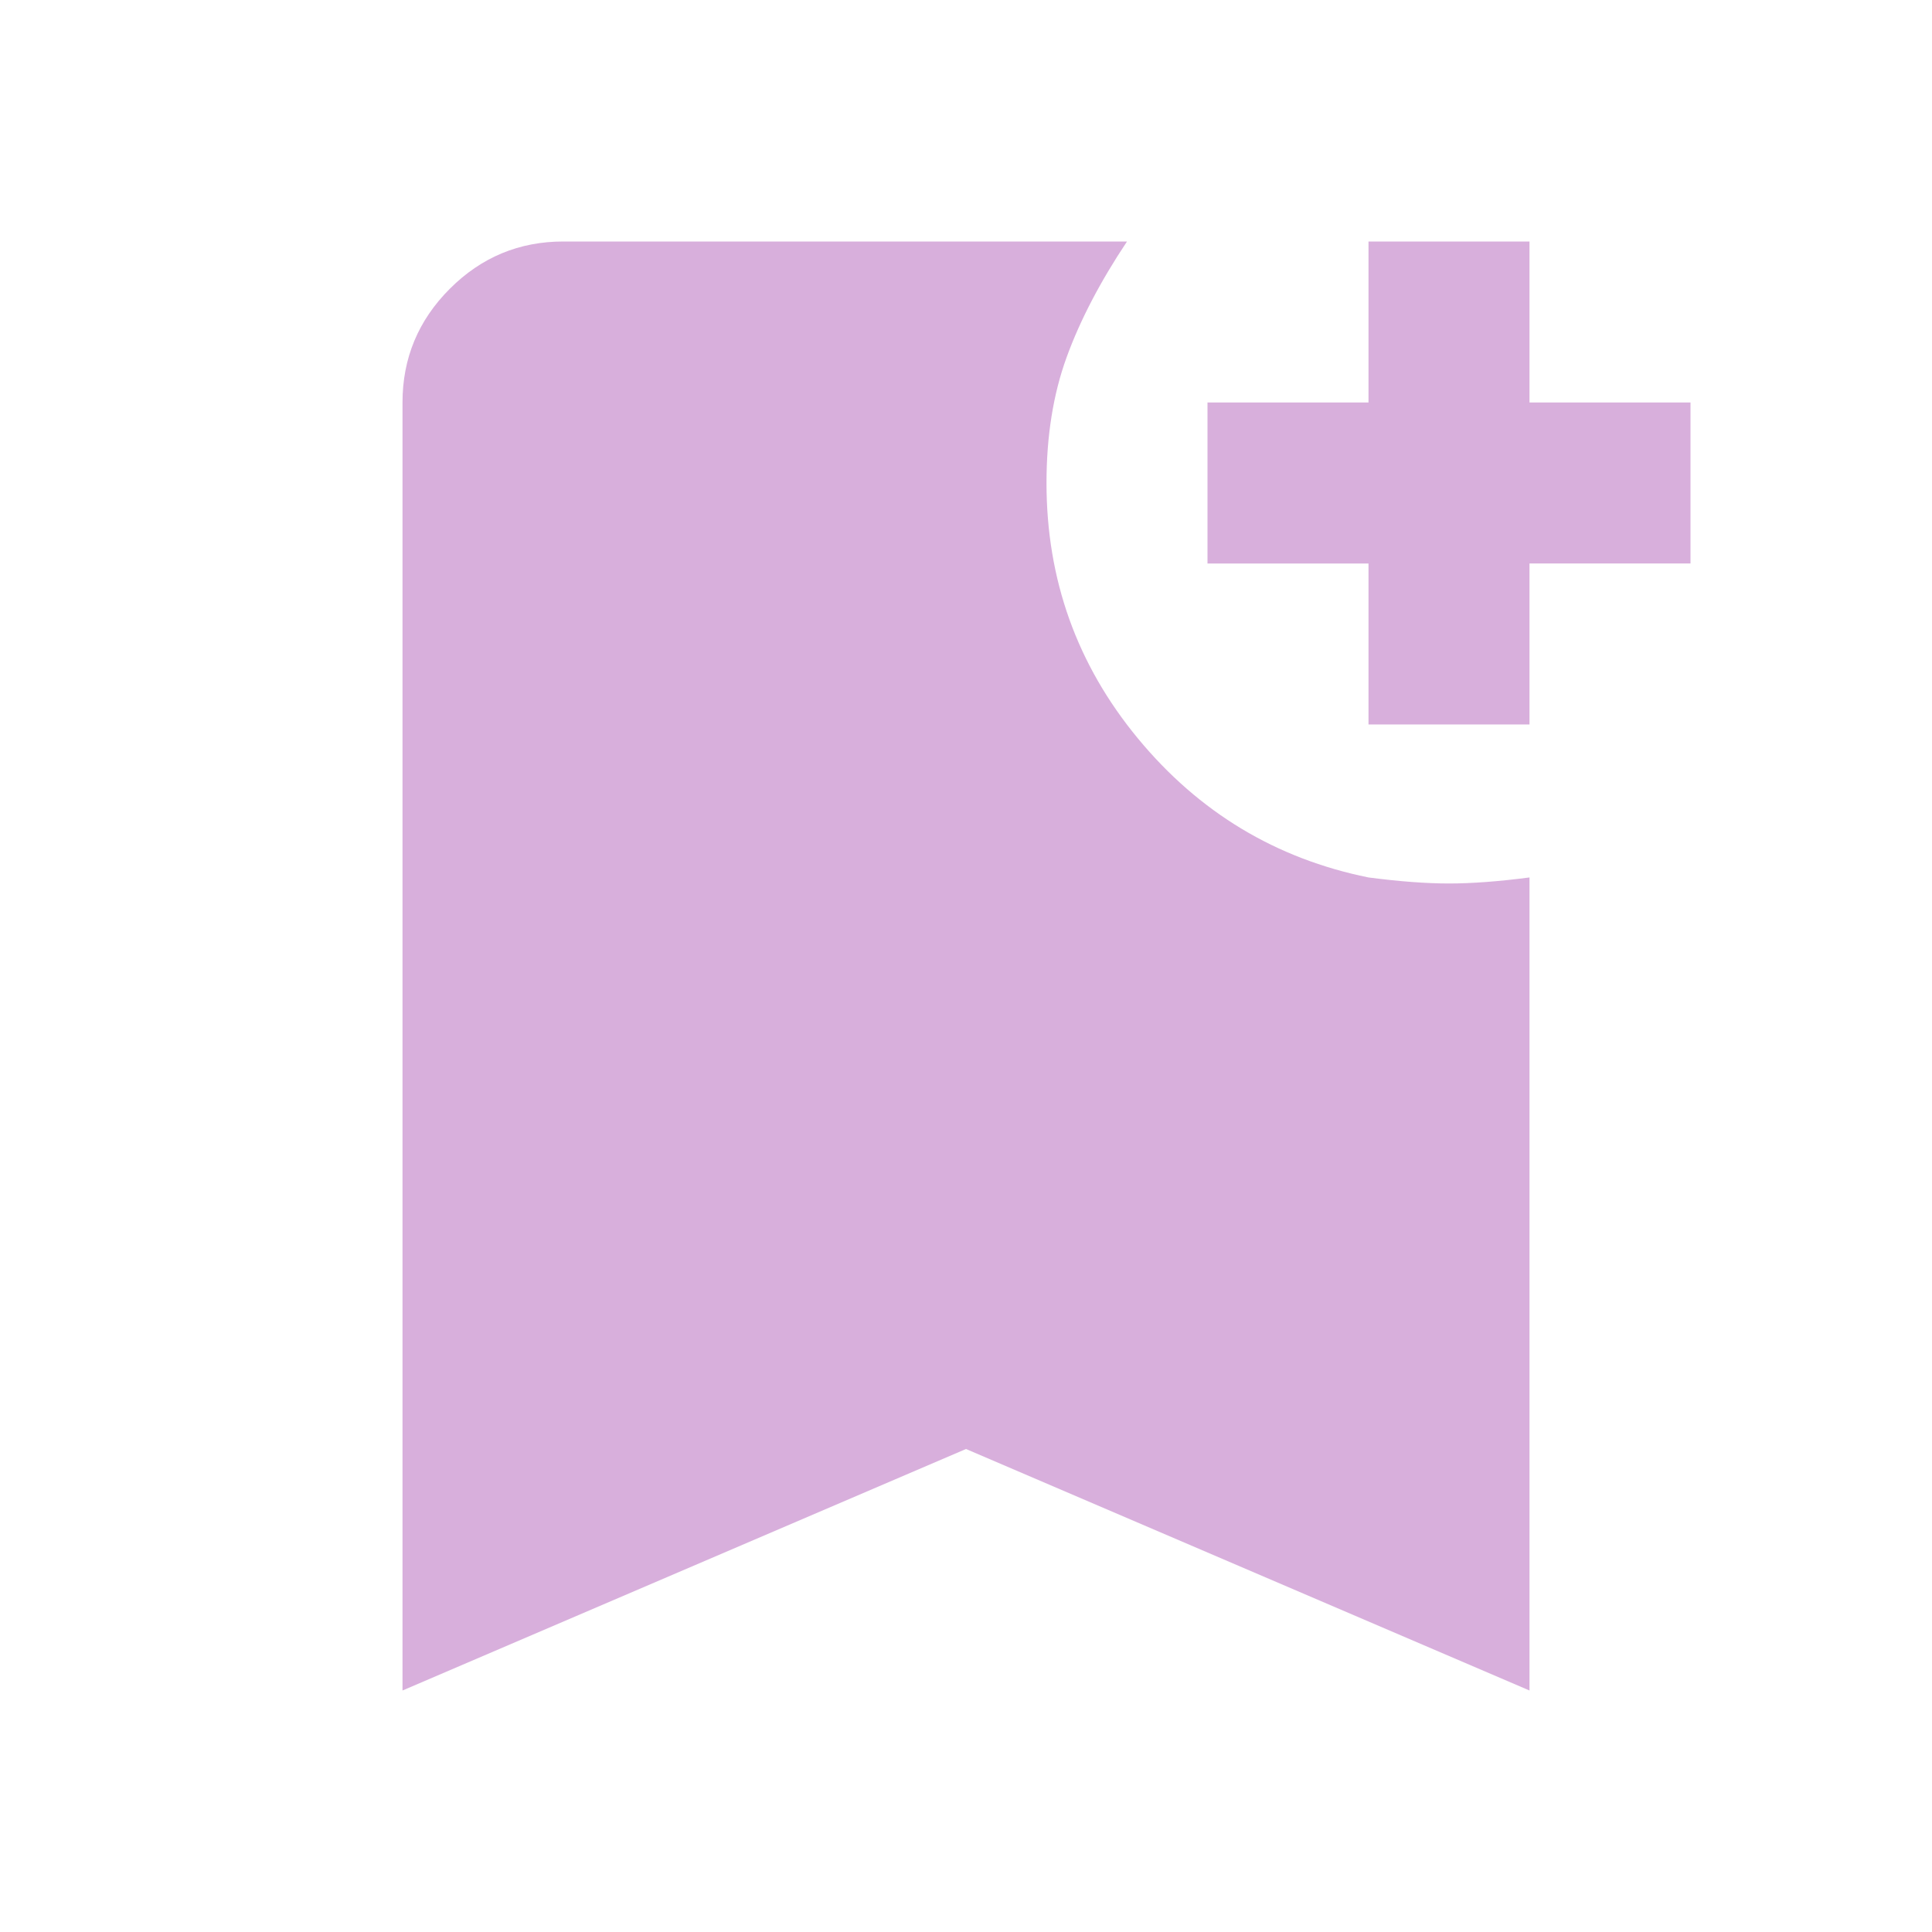 <svg xmlns="http://www.w3.org/2000/svg" width="1em" height="1em" viewBox="0 0 24 24"><path fill="#d8afdc" d="M5 21V5q0-.825.588-1.413T7 3h7q-.5.75-.75 1.438T13 6q0 1.8 1.137 3.175T17 10.9q.575.075 1 .075t1-.075V21l-7-3l-7 3ZM17 9V7h-2V5h2V3h2v2h2v2h-2v2h-2Z"/></svg>